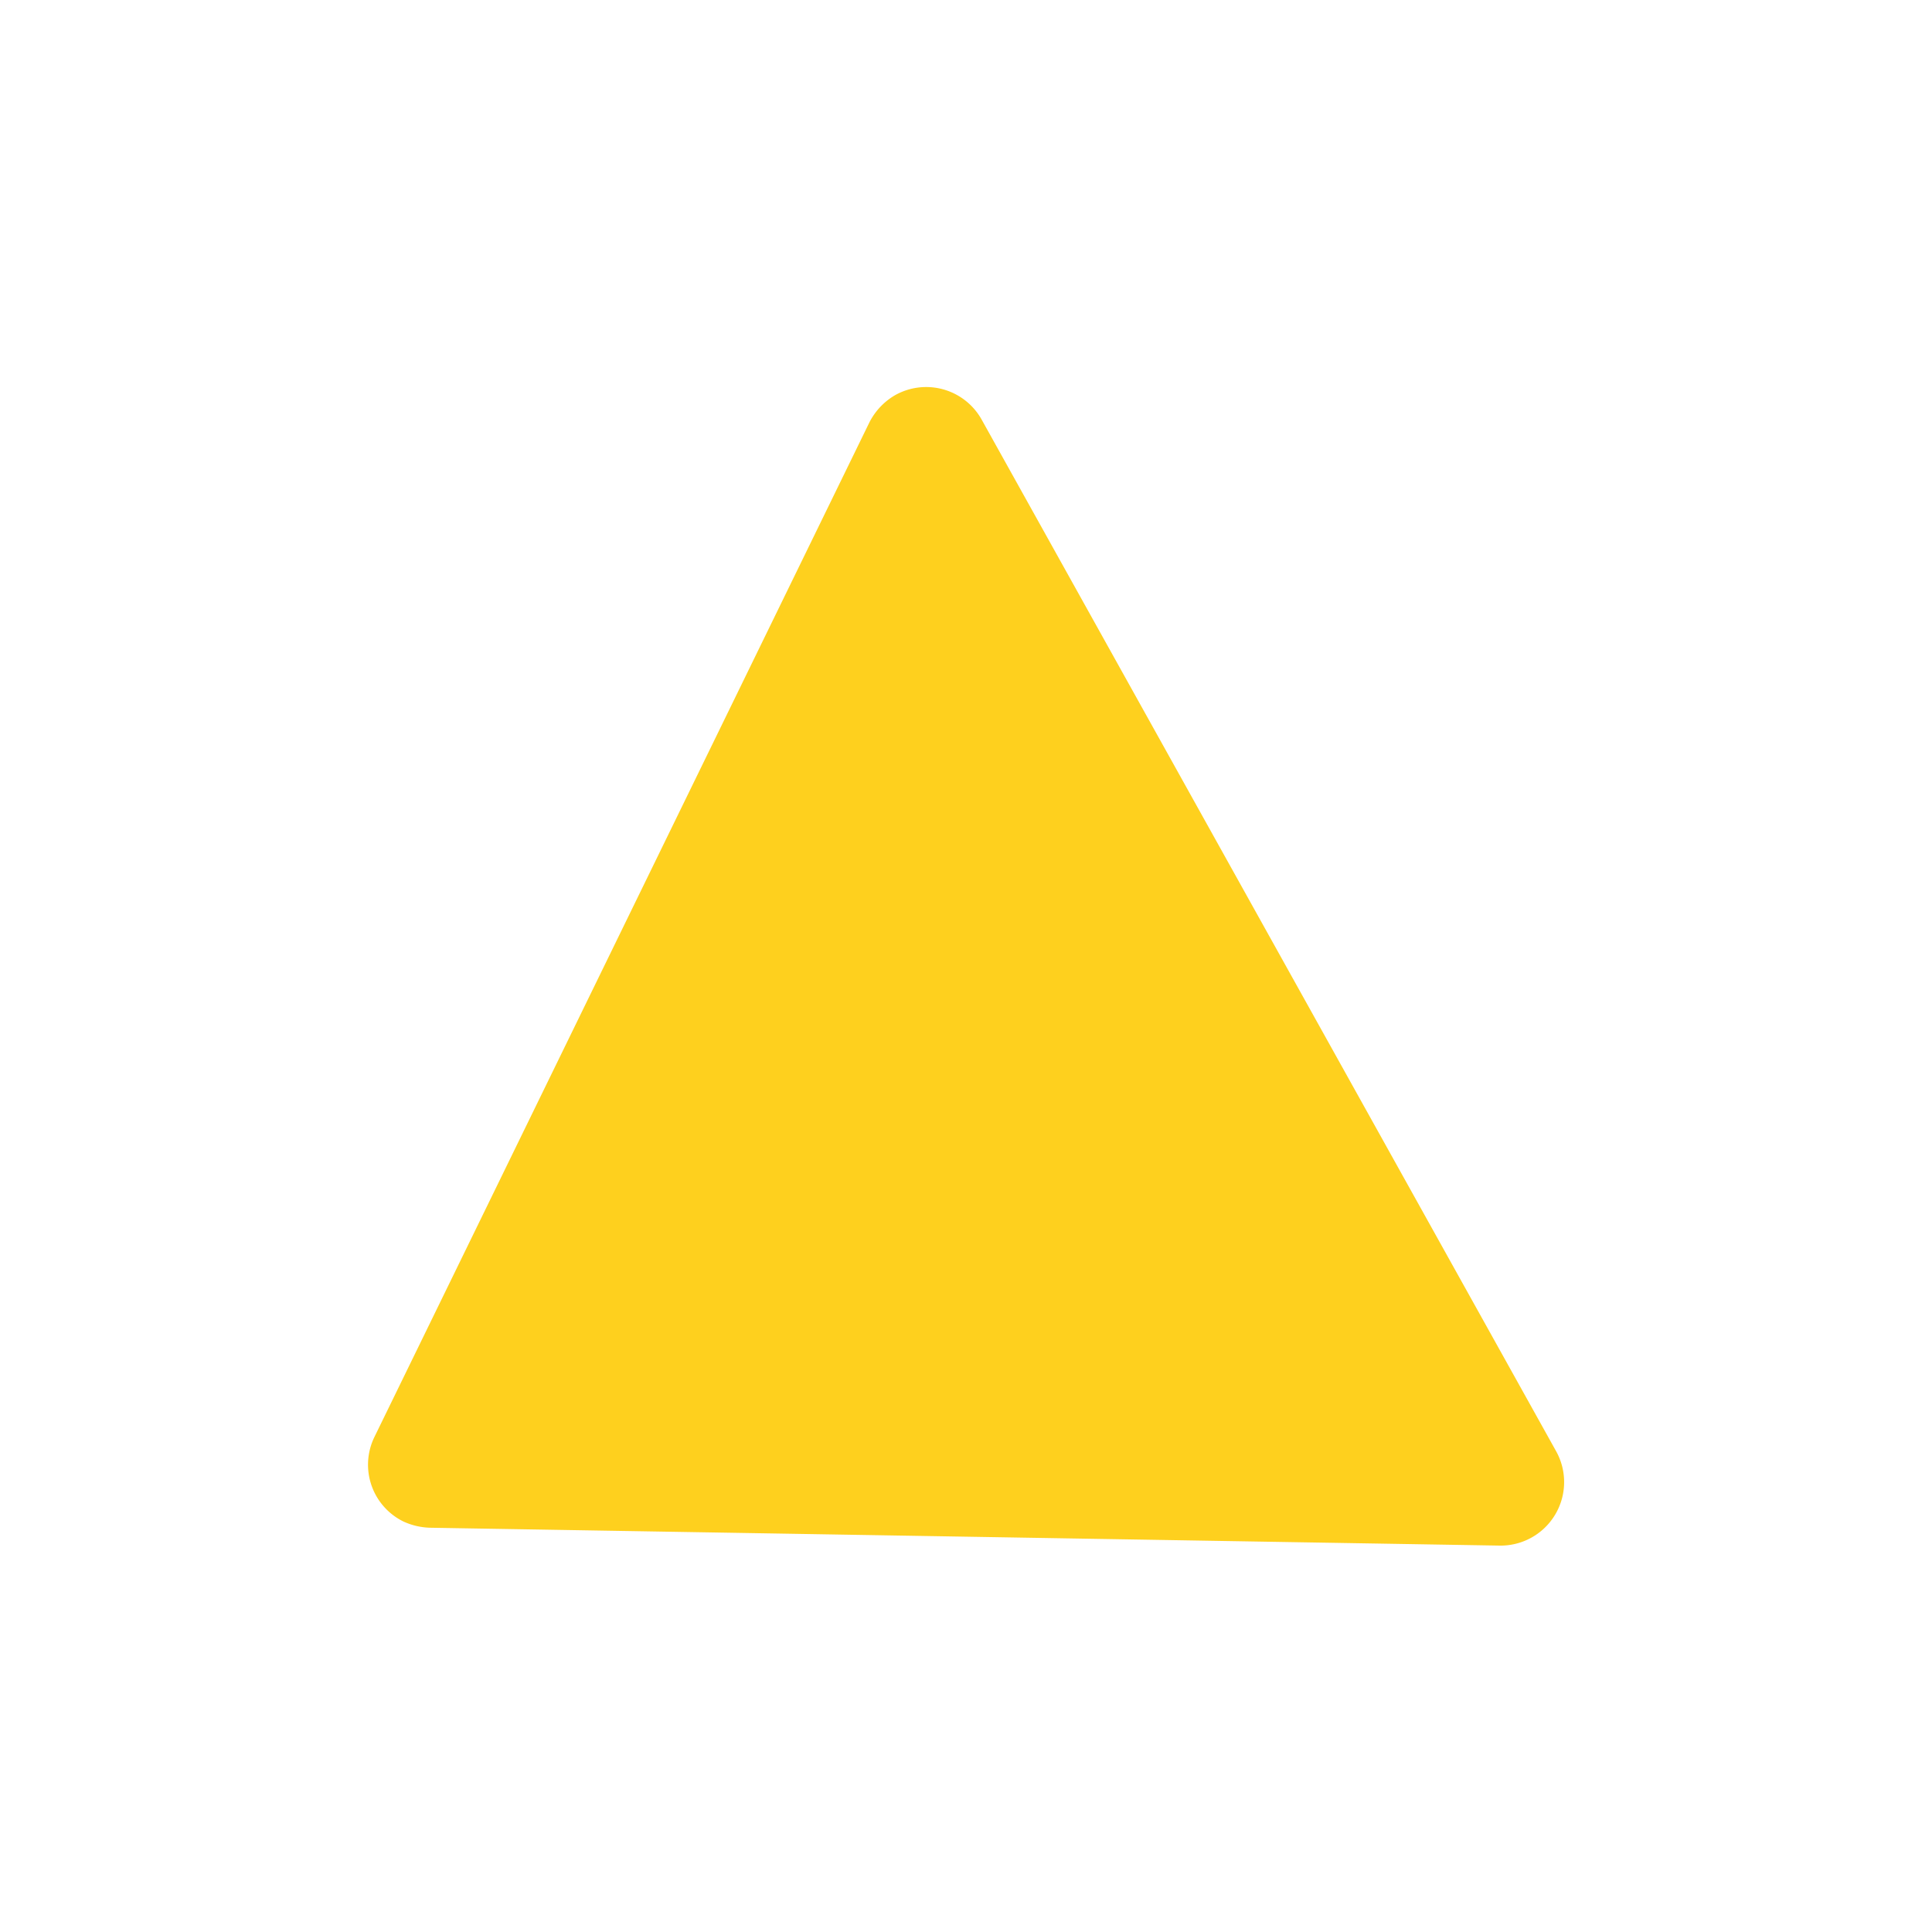 <svg id="Layer_1" data-name="Layer 1" xmlns="http://www.w3.org/2000/svg" viewBox="0 0 80 80"><defs><style>.cls-1{fill:#fed01e;}</style></defs><path class="cls-1" d="M36,17.49l-20.49,42A2.62,2.62,0,0,0,16.7,63a2.81,2.81,0,0,0,1.1.26L62.1,64a2.63,2.63,0,0,0,2.34-3.9L40.64,17.36a2.63,2.63,0,0,0-3.57-1A2.73,2.73,0,0,0,36,17.49Z"/></svg>